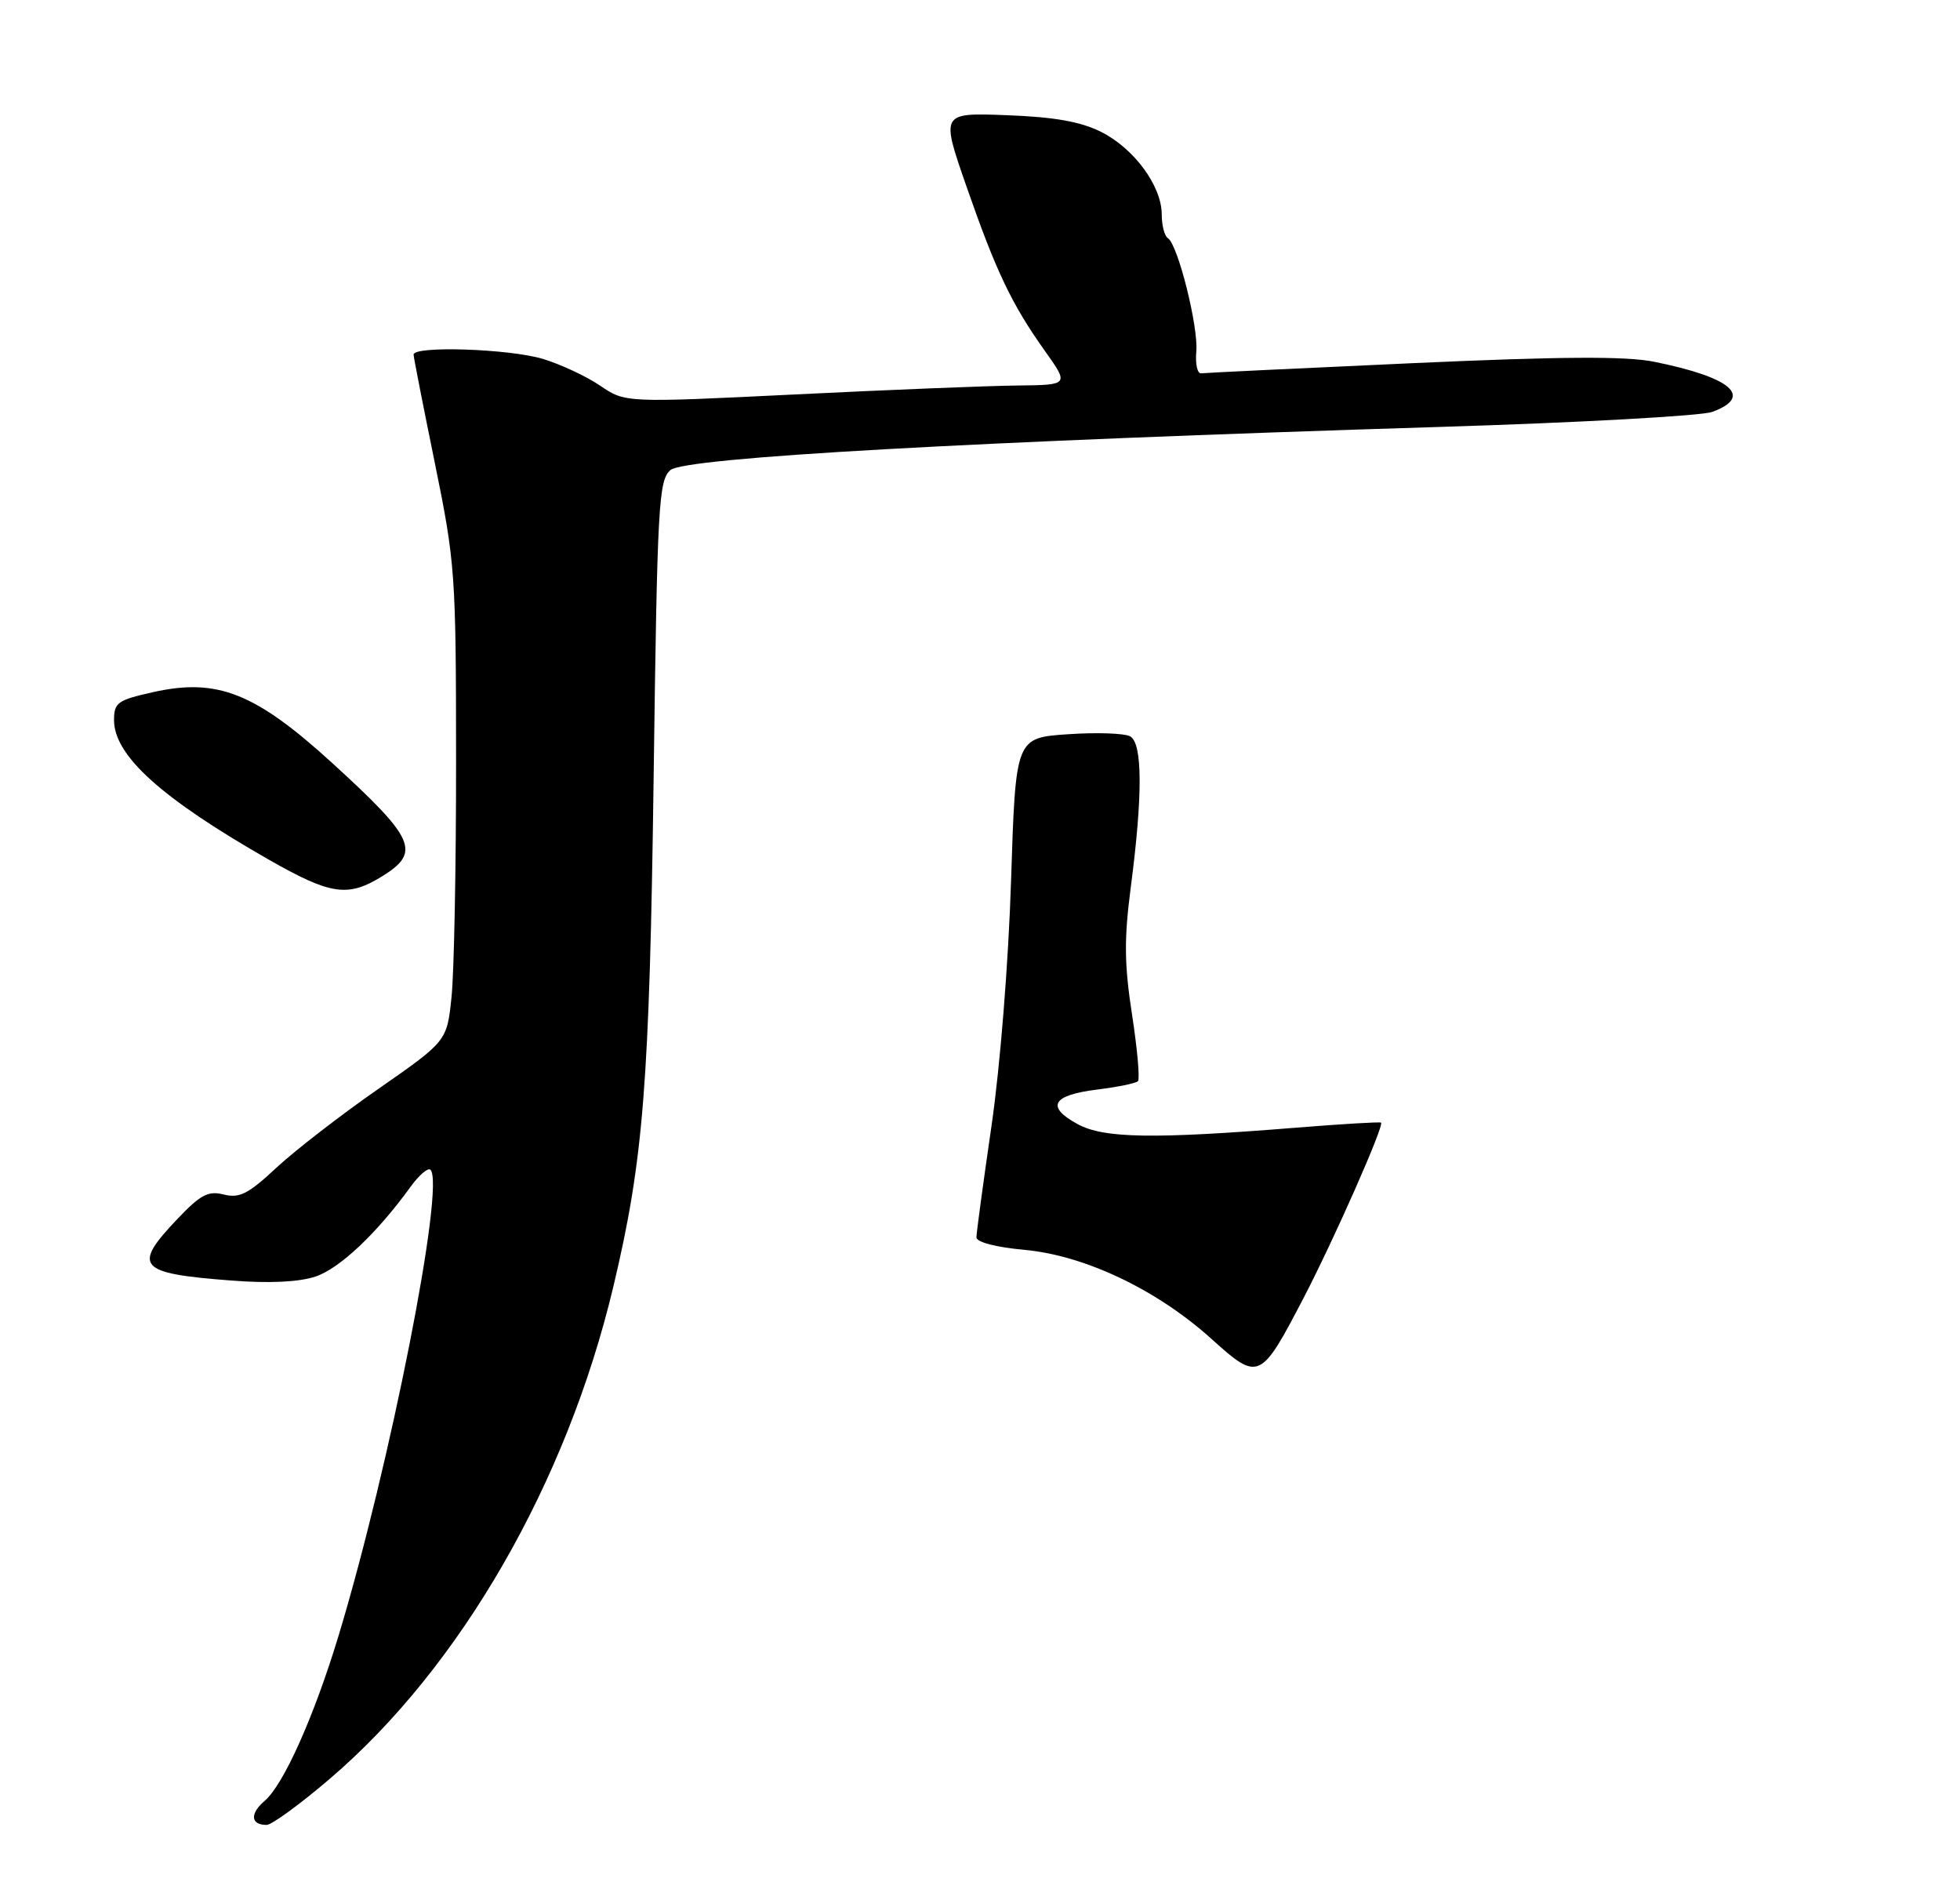 <?xml version="1.0" encoding="UTF-8" standalone="no"?>
<!DOCTYPE svg PUBLIC "-//W3C//DTD SVG 1.1//EN" "http://www.w3.org/Graphics/SVG/1.1/DTD/svg11.dtd" >
<svg xmlns="http://www.w3.org/2000/svg" xmlns:xlink="http://www.w3.org/1999/xlink" version="1.1" viewBox="0 0 275 265">
 <g >
 <path fill="currentColor"
d=" M 46.25 249.55 C 64.61 233.88 79.52 208.00 86.07 180.43 C 90.29 162.66 91.13 152.09 91.71 109.00 C 92.22 70.69 92.41 67.38 94.07 65.94 C 96.09 64.18 136.58 61.92 202.00 59.89 C 221.53 59.29 238.74 58.34 240.25 57.78 C 246.05 55.63 242.94 52.94 232.10 50.75 C 228.12 49.95 219.15 50.00 198.10 50.95 C 182.37 51.66 169.06 52.30 168.53 52.37 C 168.00 52.44 167.69 51.07 167.85 49.31 C 168.16 45.85 165.26 34.28 163.86 33.41 C 163.39 33.12 163.00 31.63 163.00 30.09 C 163.00 26.10 159.13 20.83 154.49 18.50 C 151.60 17.06 147.95 16.41 141.25 16.16 C 132.00 15.81 132.00 15.81 135.59 26.12 C 139.75 38.08 141.95 42.69 146.62 49.25 C 150.00 54.00 150.00 54.00 142.75 54.08 C 138.76 54.12 124.75 54.68 111.61 55.33 C 87.73 56.50 87.73 56.50 84.20 54.10 C 82.26 52.78 78.65 51.10 76.18 50.35 C 71.43 48.92 57.98 48.48 58.03 49.75 C 58.04 50.16 59.39 57.02 61.02 65.00 C 63.87 78.96 63.98 80.50 63.99 106.60 C 64.00 121.51 63.71 136.48 63.35 139.88 C 62.71 146.05 62.71 146.05 53.10 152.74 C 47.82 156.41 41.37 161.40 38.77 163.82 C 34.85 167.48 33.60 168.12 31.41 167.57 C 29.21 167.01 28.14 167.58 24.89 171.00 C 18.52 177.69 19.34 178.63 32.41 179.63 C 37.75 180.05 41.92 179.85 44.25 179.08 C 47.64 177.96 52.87 173.03 57.63 166.45 C 58.81 164.83 60.05 163.77 60.39 164.09 C 62.52 166.11 54.71 205.67 47.48 229.53 C 44.05 240.83 39.79 250.34 37.15 252.61 C 35.03 254.42 35.15 256.00 37.41 256.00 C 38.12 256.00 42.10 253.10 46.25 249.55 Z  M 53.63 122.92 C 59.08 119.55 58.24 117.65 46.65 107.07 C 35.82 97.19 30.49 95.08 21.50 97.09 C 16.49 98.21 16.00 98.56 16.00 101.02 C 16.00 106.01 22.70 112.03 37.80 120.64 C 46.42 125.55 48.82 125.90 53.63 122.92 Z  M 170.00 187.84 C 162.34 180.93 152.25 176.12 143.75 175.33 C 139.76 174.97 137.00 174.25 137.00 173.58 C 137.00 172.96 137.95 165.93 139.11 157.97 C 140.33 149.58 141.49 135.09 141.86 123.50 C 142.50 103.50 142.50 103.50 149.83 103.00 C 153.86 102.72 157.79 102.86 158.58 103.30 C 160.31 104.28 160.34 111.59 158.65 124.50 C 157.71 131.72 157.74 135.24 158.83 142.32 C 159.58 147.18 159.95 151.38 159.66 151.67 C 159.37 151.97 156.78 152.49 153.90 152.85 C 147.61 153.63 146.71 155.25 151.19 157.69 C 154.88 159.70 161.80 159.81 182.00 158.18 C 188.32 157.67 193.62 157.36 193.77 157.48 C 194.24 157.88 187.17 173.87 182.92 182.04 C 176.86 193.68 176.60 193.80 170.00 187.84 Z "/>
</g>
</svg>